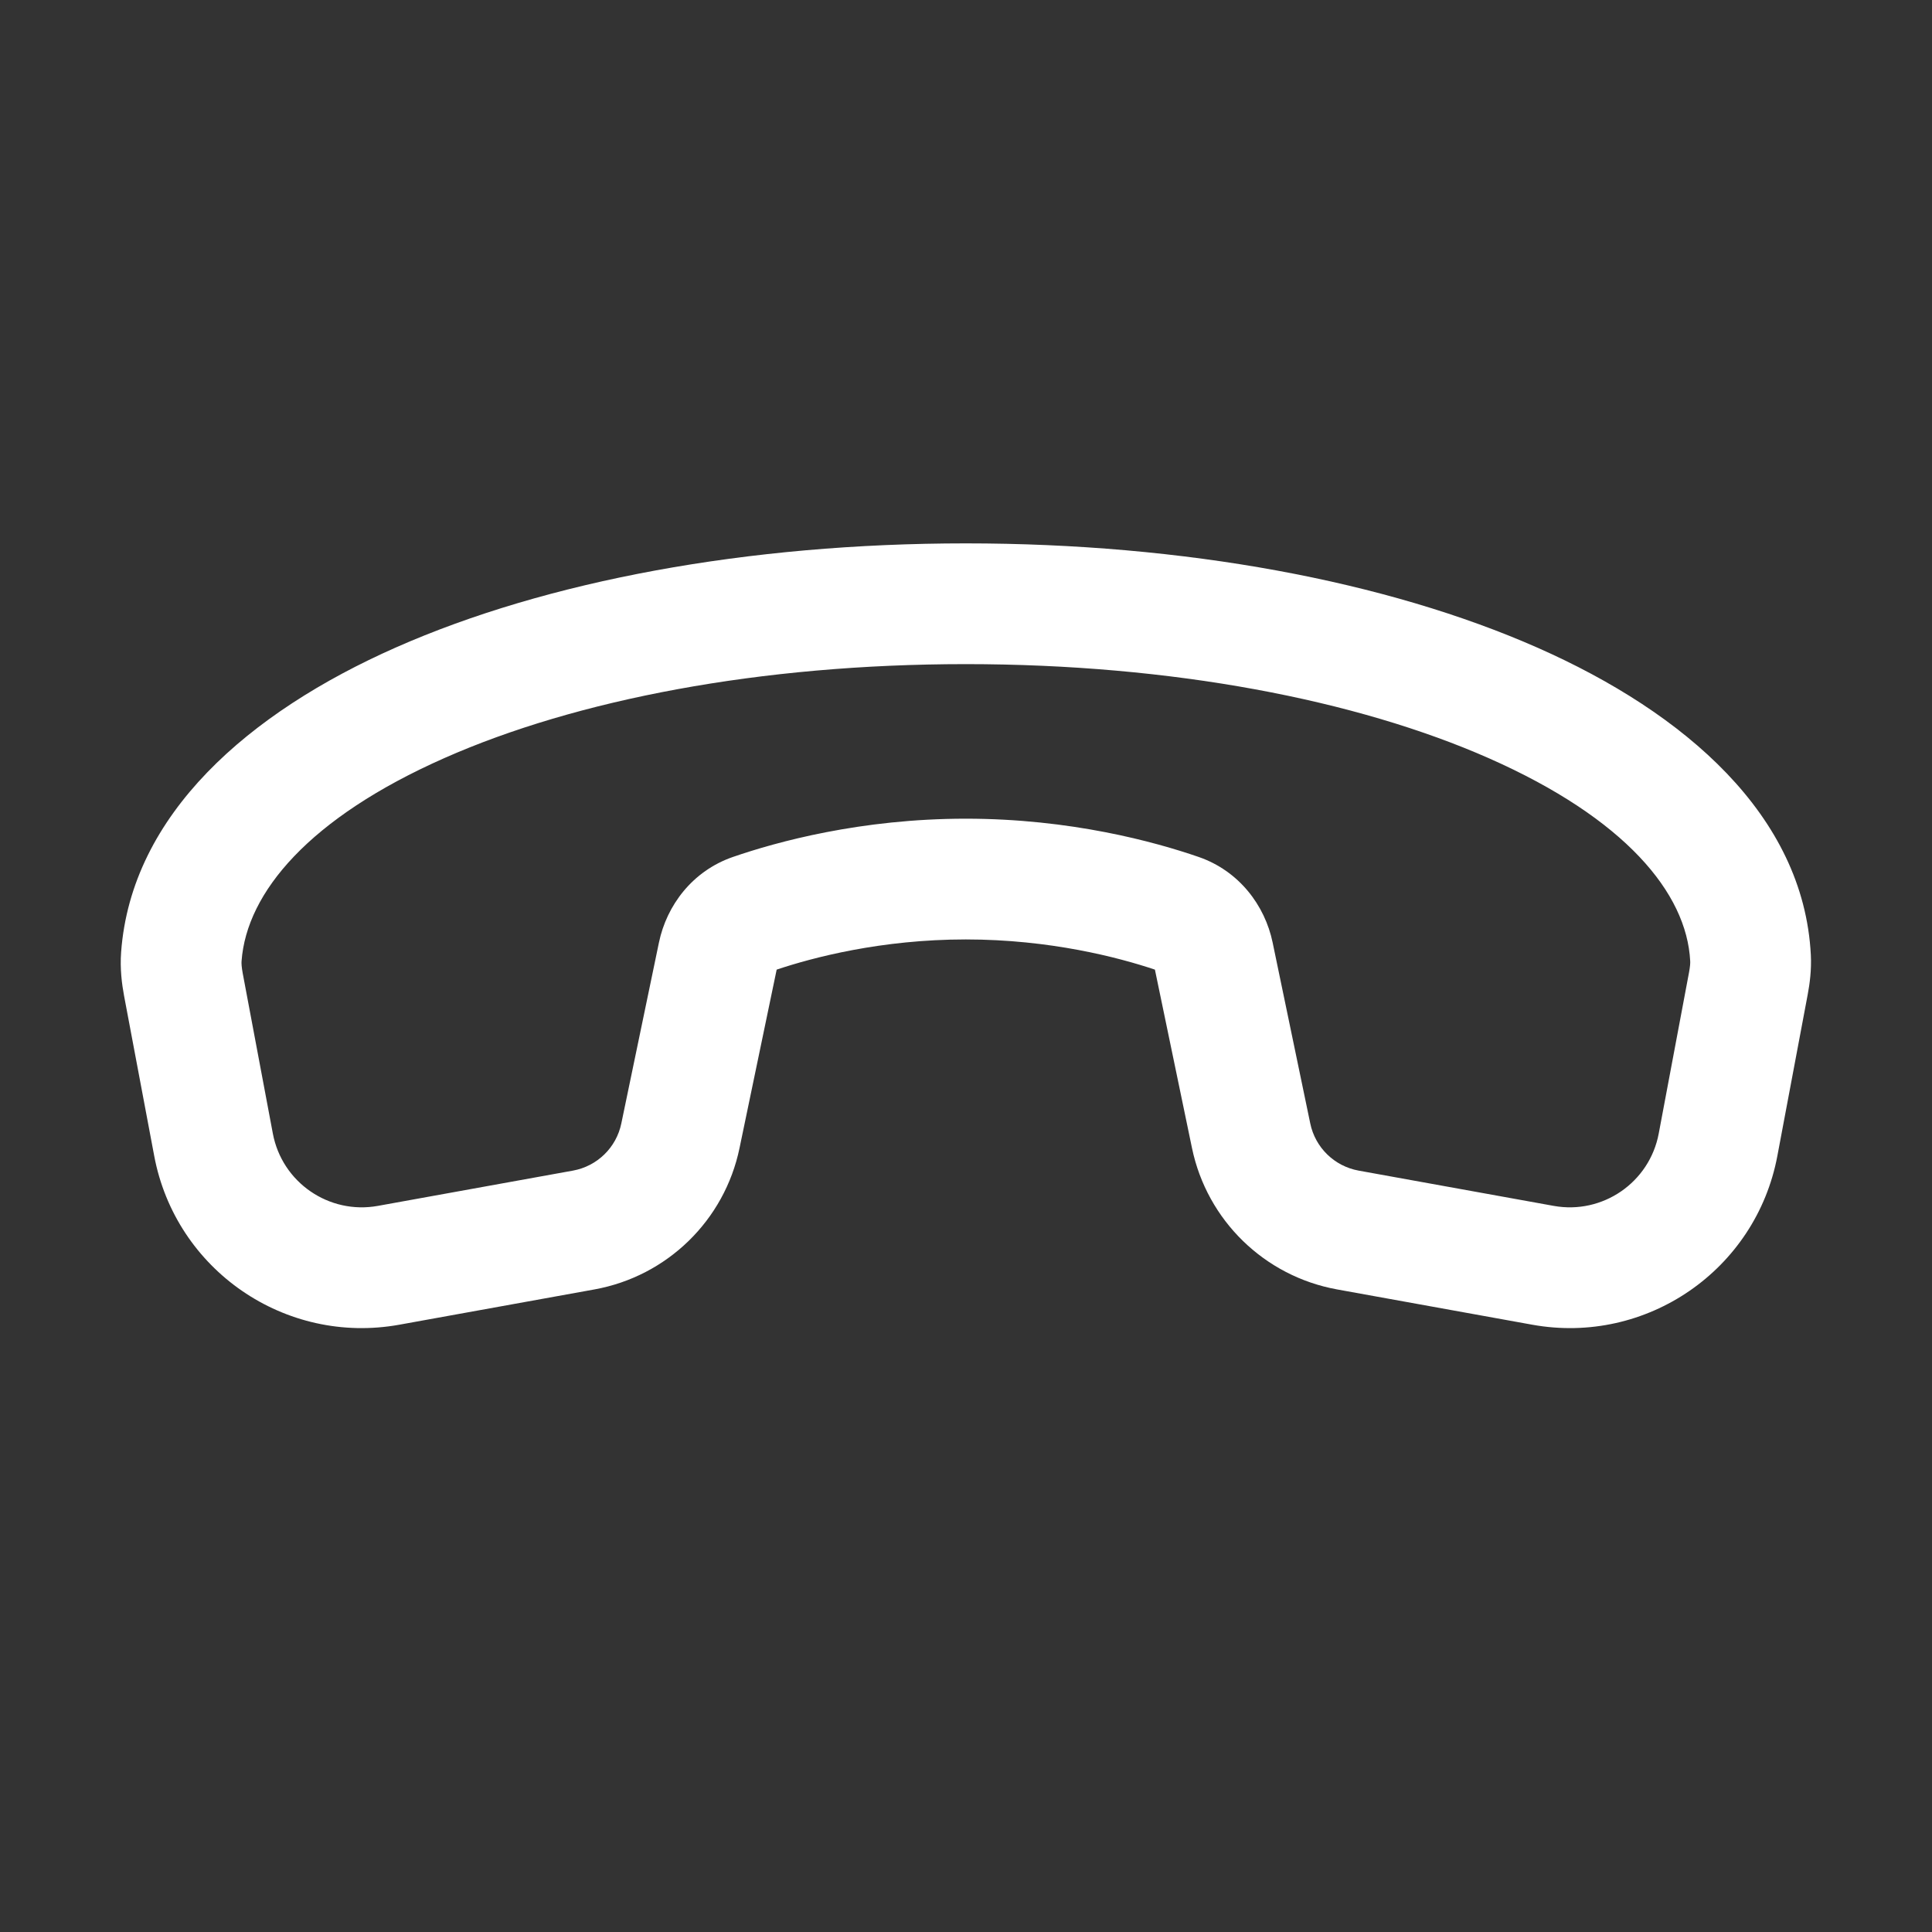 <svg width="32" height="32" viewBox="0 0 32 32" fill="none" xmlns="http://www.w3.org/2000/svg">
<rect x="0" y="0" width="32" height="32" fill="#333333" stroke="none"/>
<path d="M7.365 12.554C5.122 13.545 4.085 14.781 4.001 15.919C3.998 15.955 4.001 16.017 4.021 16.125L4.519 18.774C4.671 19.585 5.449 20.12 6.26 19.973L9.49 19.389C9.891 19.316 10.208 19.008 10.291 18.608L10.914 15.612C11.042 14.995 11.47 14.424 12.142 14.193C12.864 13.944 14.258 13.56 15.996 13.56C17.735 13.56 19.129 13.944 19.851 14.193C20.522 14.424 20.951 14.995 21.079 15.612L21.702 18.608C21.785 19.008 22.102 19.316 22.503 19.389L25.733 19.973C26.544 20.12 27.322 19.585 27.474 18.774L27.976 16.104C27.994 16.006 27.997 15.95 27.995 15.918C27.937 14.792 26.919 13.557 24.663 12.56C22.473 11.593 19.413 11 15.996 11C12.587 11 9.546 11.59 7.365 12.554ZM6.557 10.724C9.054 9.621 12.385 9 15.996 9C19.615 9 22.965 9.623 25.471 10.73C27.91 11.808 29.873 13.506 29.993 15.814C30.006 16.065 29.975 16.293 29.941 16.474L29.439 19.144C29.084 21.035 27.269 22.284 25.377 21.941L22.147 21.357C20.943 21.139 19.992 20.213 19.743 19.015L19.129 16.06C18.526 15.858 17.393 15.56 15.996 15.56C14.599 15.56 13.467 15.858 12.864 16.06L12.249 19.015C12.001 20.213 11.05 21.139 9.846 21.357L6.616 21.941C4.723 22.284 2.909 21.035 2.554 19.144L2.055 16.494C2.018 16.296 1.986 16.046 2.006 15.772C2.174 13.487 4.122 11.8 6.557 10.724ZM12.872 16.019C12.872 16.019 12.872 16.018 12.872 16.019Z" fill="#ffffff"/>
</svg>
